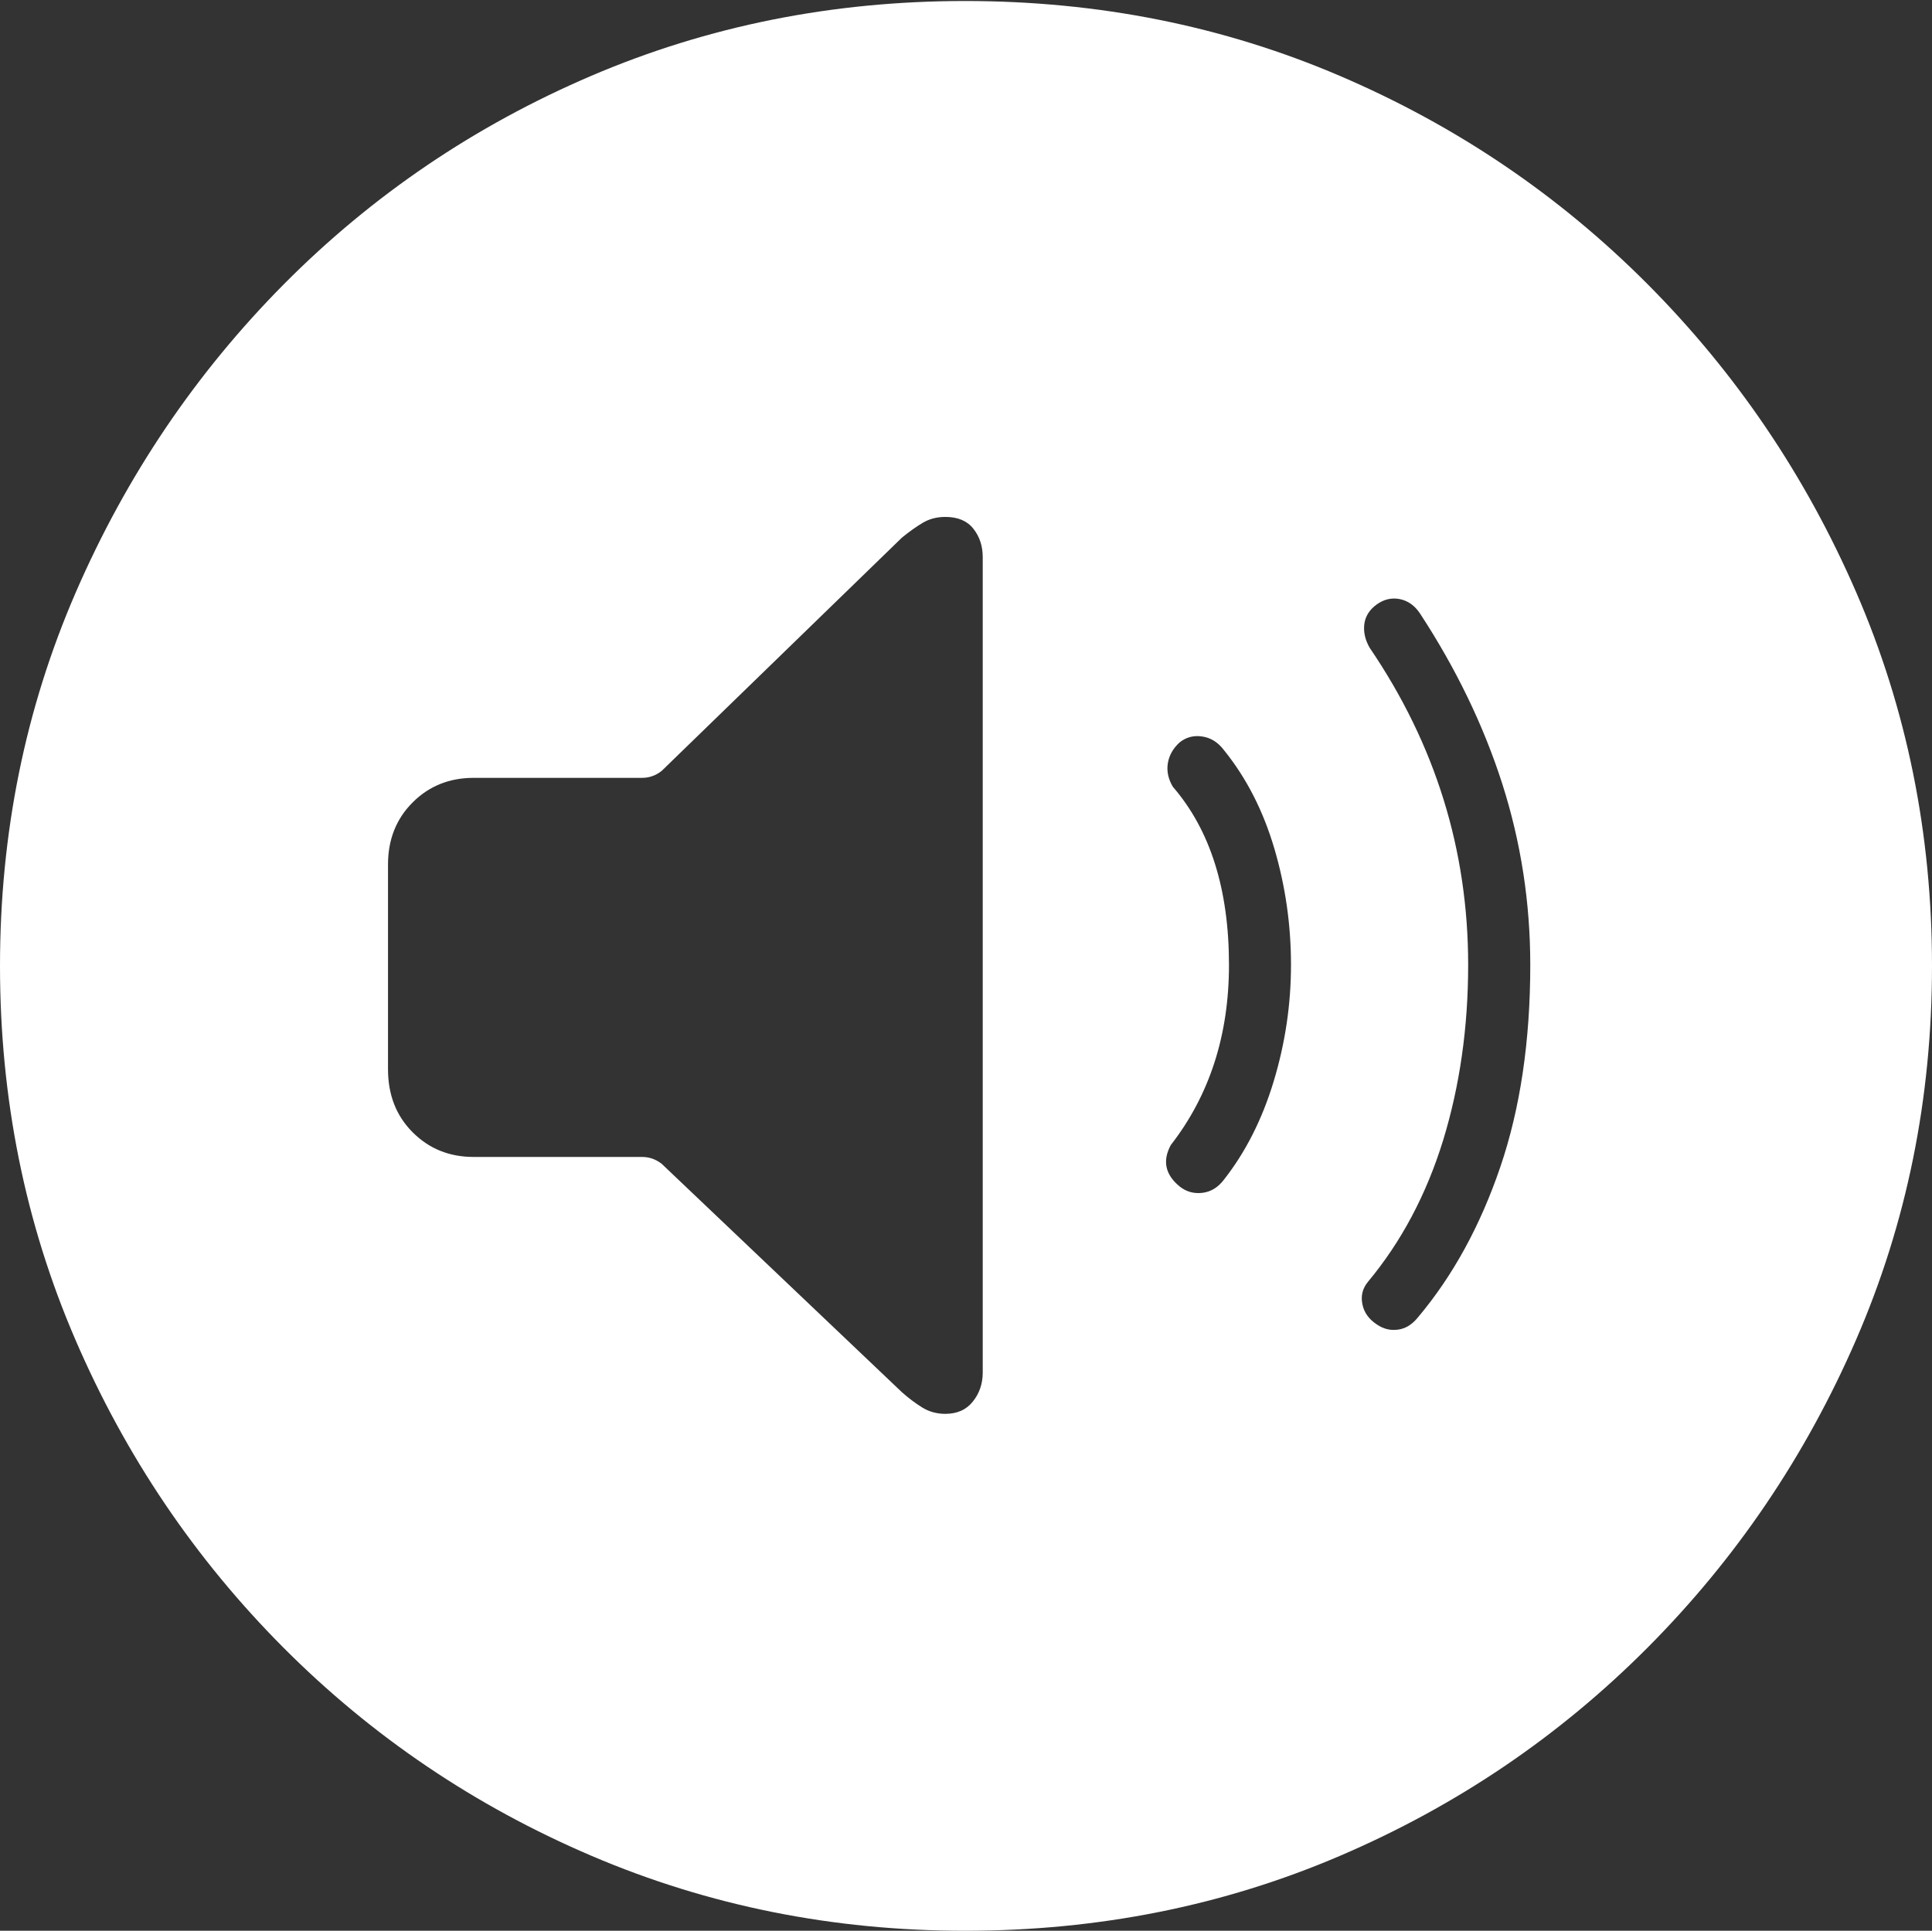 <?xml version="1.0" encoding="UTF-8"?>
<!--Generator: Apple Native CoreSVG 175-->
<!DOCTYPE svg
PUBLIC "-//W3C//DTD SVG 1.1//EN"
       "http://www.w3.org/Graphics/SVG/1.1/DTD/svg11.dtd">
<svg version="1.1" xmlns="http://www.w3.org/2000/svg" xmlns:xlink="http://www.w3.org/1999/xlink" width="19.16" height="19.15">
 <rect width="100%" height="100%" fill="#333333" stroke="none"/>
 <g>
  <rect height="19.15" opacity="0" width="19.16" x="0" y="0"/>
  <path d="M9.57 19.15Q11.553 19.15 13.286 18.408Q15.02 17.666 16.338 16.343Q17.656 15.02 18.408 13.286Q19.16 11.553 19.16 9.58Q19.16 7.607 18.408 5.874Q17.656 4.141 16.338 2.817Q15.02 1.494 13.286 0.752Q11.553 0.01 9.57 0.01Q7.598 0.01 5.864 0.752Q4.131 1.494 2.817 2.817Q1.504 4.141 0.752 5.874Q0 7.607 0 9.58Q0 11.553 0.747 13.286Q1.494 15.02 2.812 16.343Q4.131 17.666 5.869 18.408Q7.607 19.15 9.57 19.15ZM9.375 14.023Q9.248 14.023 9.146 13.96Q9.043 13.896 8.945 13.809L6.562 11.543Q6.475 11.475 6.367 11.475L4.697 11.475Q4.336 11.475 4.092 11.23Q3.848 10.986 3.848 10.605L3.848 8.574Q3.848 8.203 4.092 7.959Q4.336 7.715 4.697 7.715L6.367 7.715Q6.475 7.715 6.562 7.646L8.945 5.332Q9.053 5.244 9.15 5.186Q9.248 5.127 9.375 5.127Q9.561 5.127 9.653 5.244Q9.746 5.361 9.746 5.527L9.746 13.613Q9.746 13.779 9.648 13.901Q9.551 14.023 9.375 14.023ZM11.699 11.768Q11.484 11.592 11.611 11.357Q12.188 10.615 12.188 9.57Q12.188 8.447 11.631 7.803Q11.562 7.686 11.582 7.568Q11.602 7.451 11.699 7.363Q11.797 7.285 11.924 7.305Q12.051 7.324 12.139 7.441Q12.471 7.852 12.637 8.413Q12.803 8.975 12.803 9.57Q12.803 10.156 12.632 10.723Q12.461 11.289 12.139 11.699Q12.051 11.816 11.924 11.831Q11.797 11.846 11.699 11.768ZM13.652 13.135Q13.535 13.057 13.511 12.935Q13.486 12.812 13.565 12.715Q14.062 12.119 14.312 11.309Q14.56 10.498 14.56 9.57Q14.56 7.861 13.584 6.426Q13.516 6.309 13.53 6.191Q13.545 6.074 13.652 5.996Q13.76 5.918 13.882 5.942Q14.004 5.967 14.082 6.084Q14.619 6.904 14.898 7.773Q15.176 8.643 15.176 9.57Q15.176 10.703 14.878 11.577Q14.58 12.451 14.062 13.066Q13.975 13.174 13.862 13.188Q13.75 13.203 13.652 13.135Z" fill="#ffffff"/>
 </g>
</svg>
